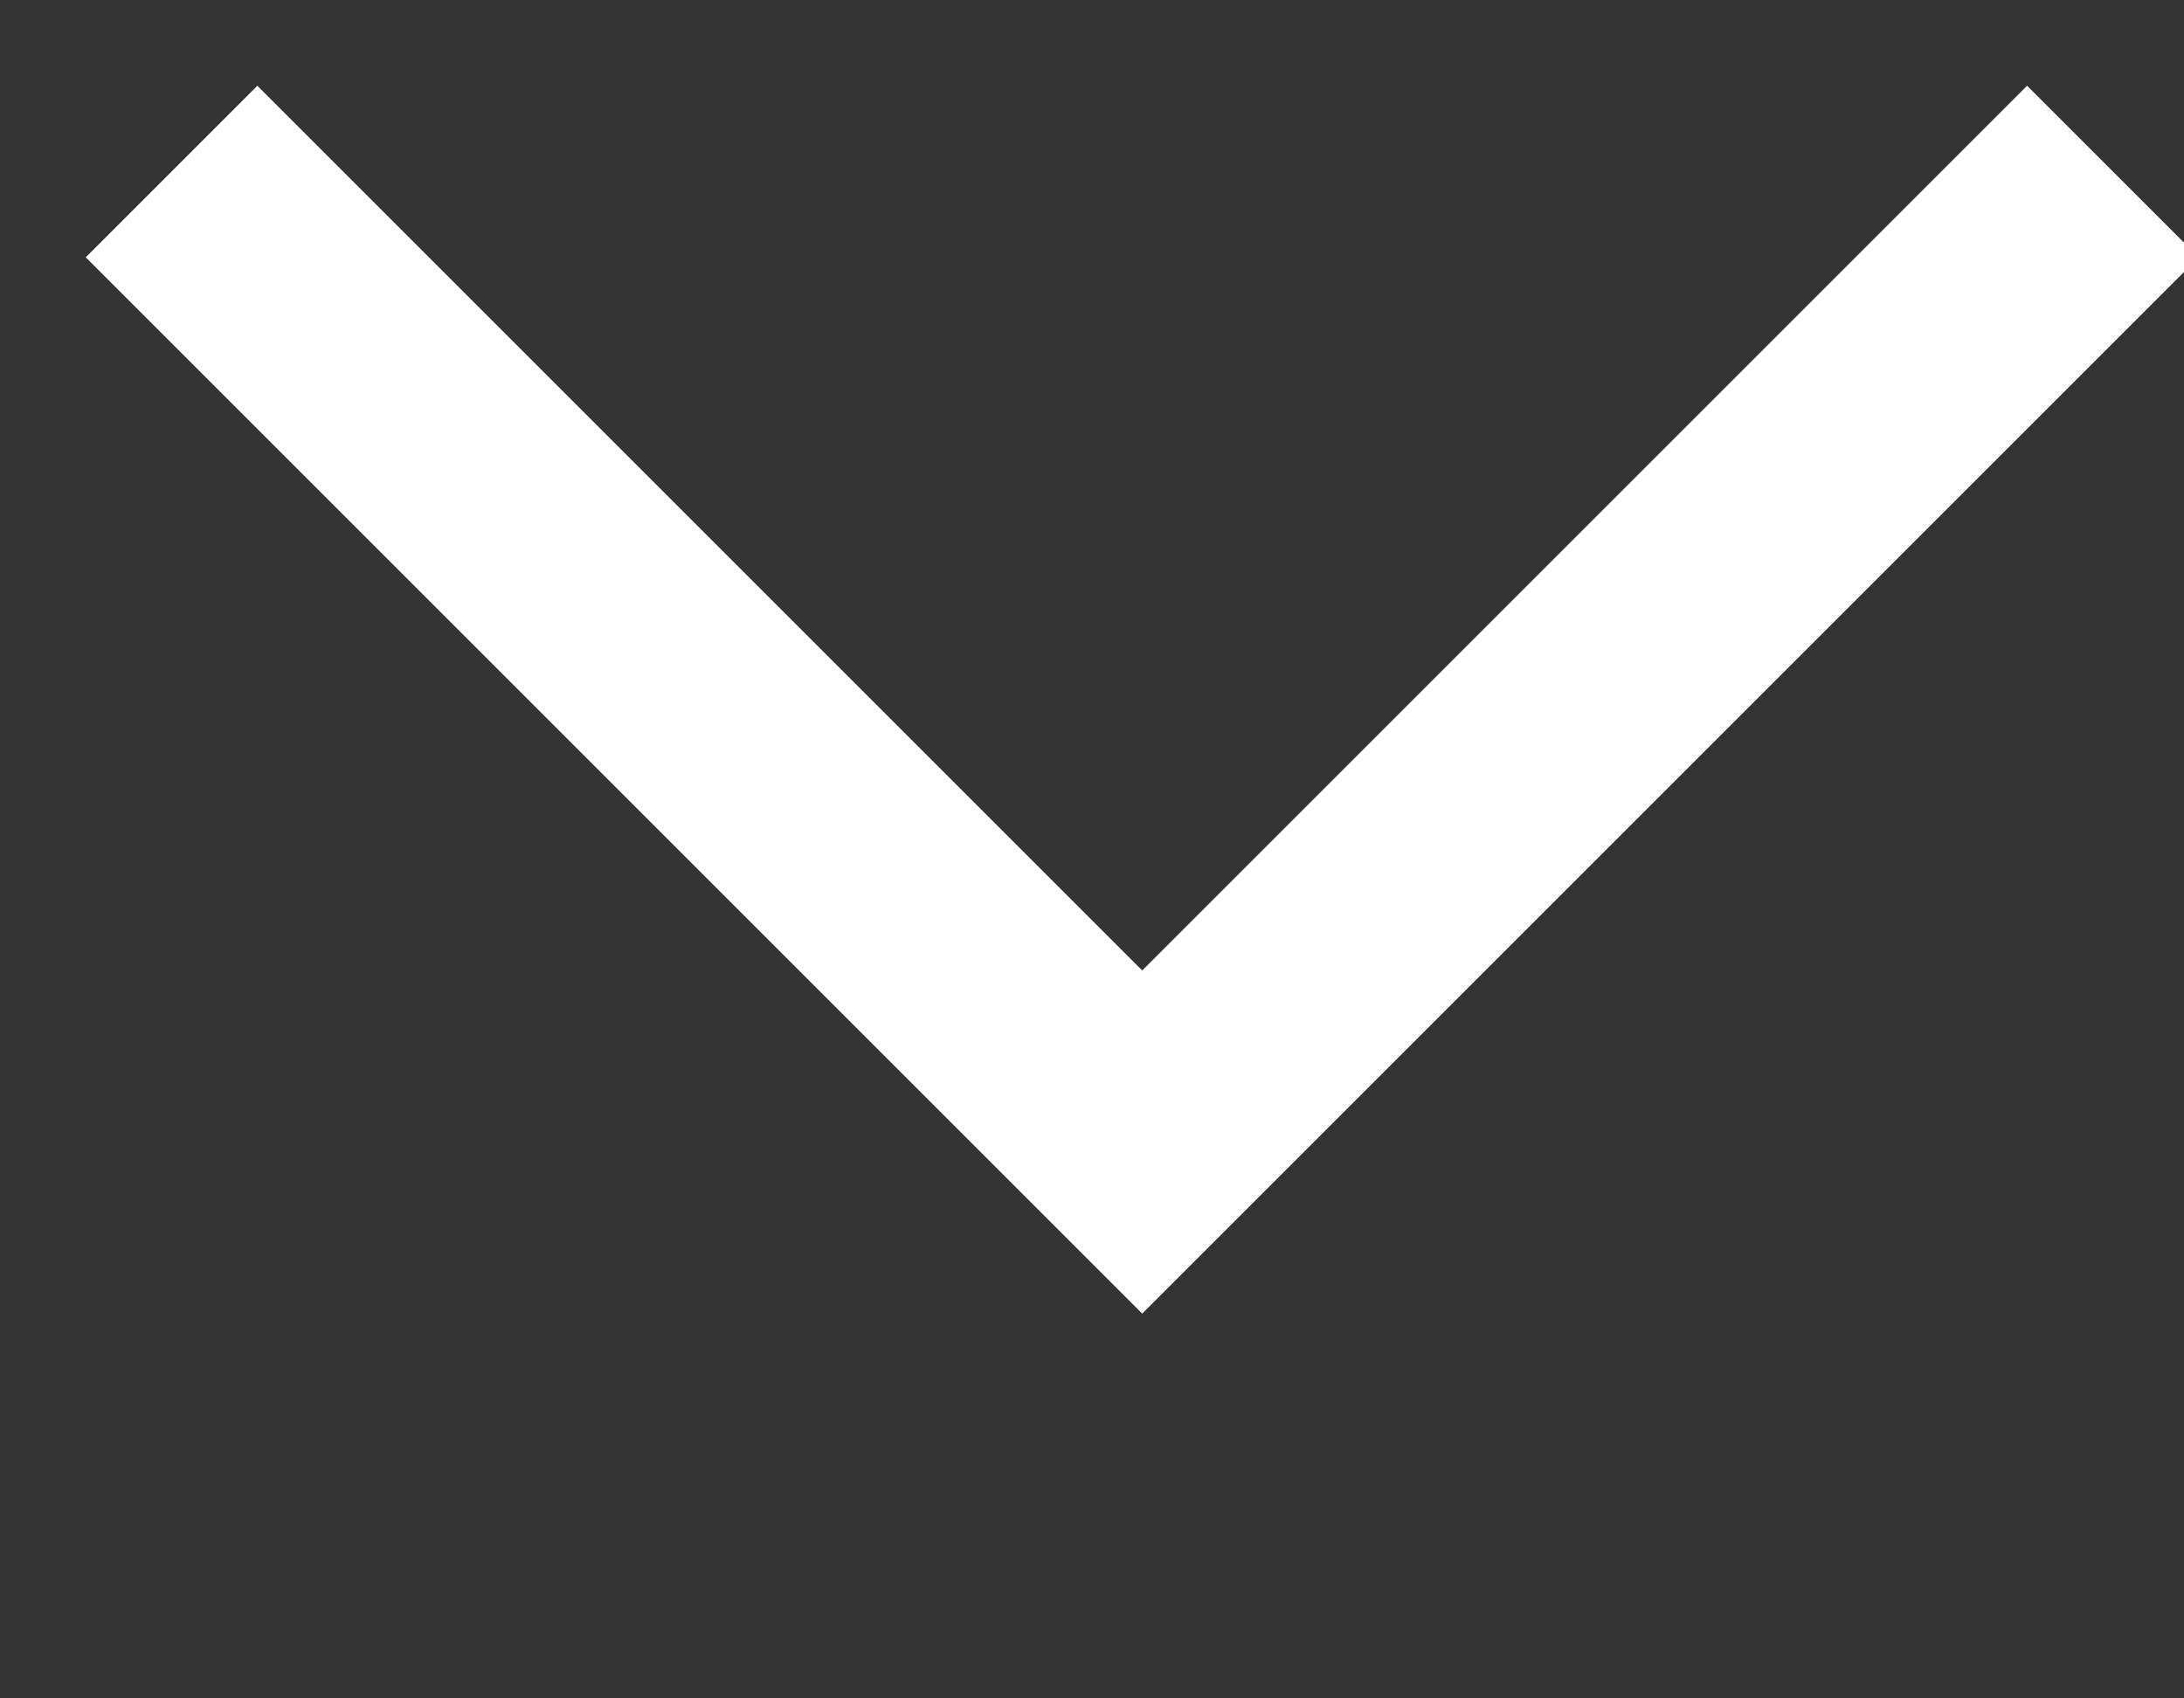 <svg width="9" height="7" viewBox="0 0 9 7" fill="none" xmlns="http://www.w3.org/2000/svg">
    <rect x="0" y="0" width="9" height="7" fill="#333333" stroke="none"/>
    <path d="M0.707 0.707L4.707 4.707L8.707 0.707" stroke="white" strokeWidth="2" />
</svg>